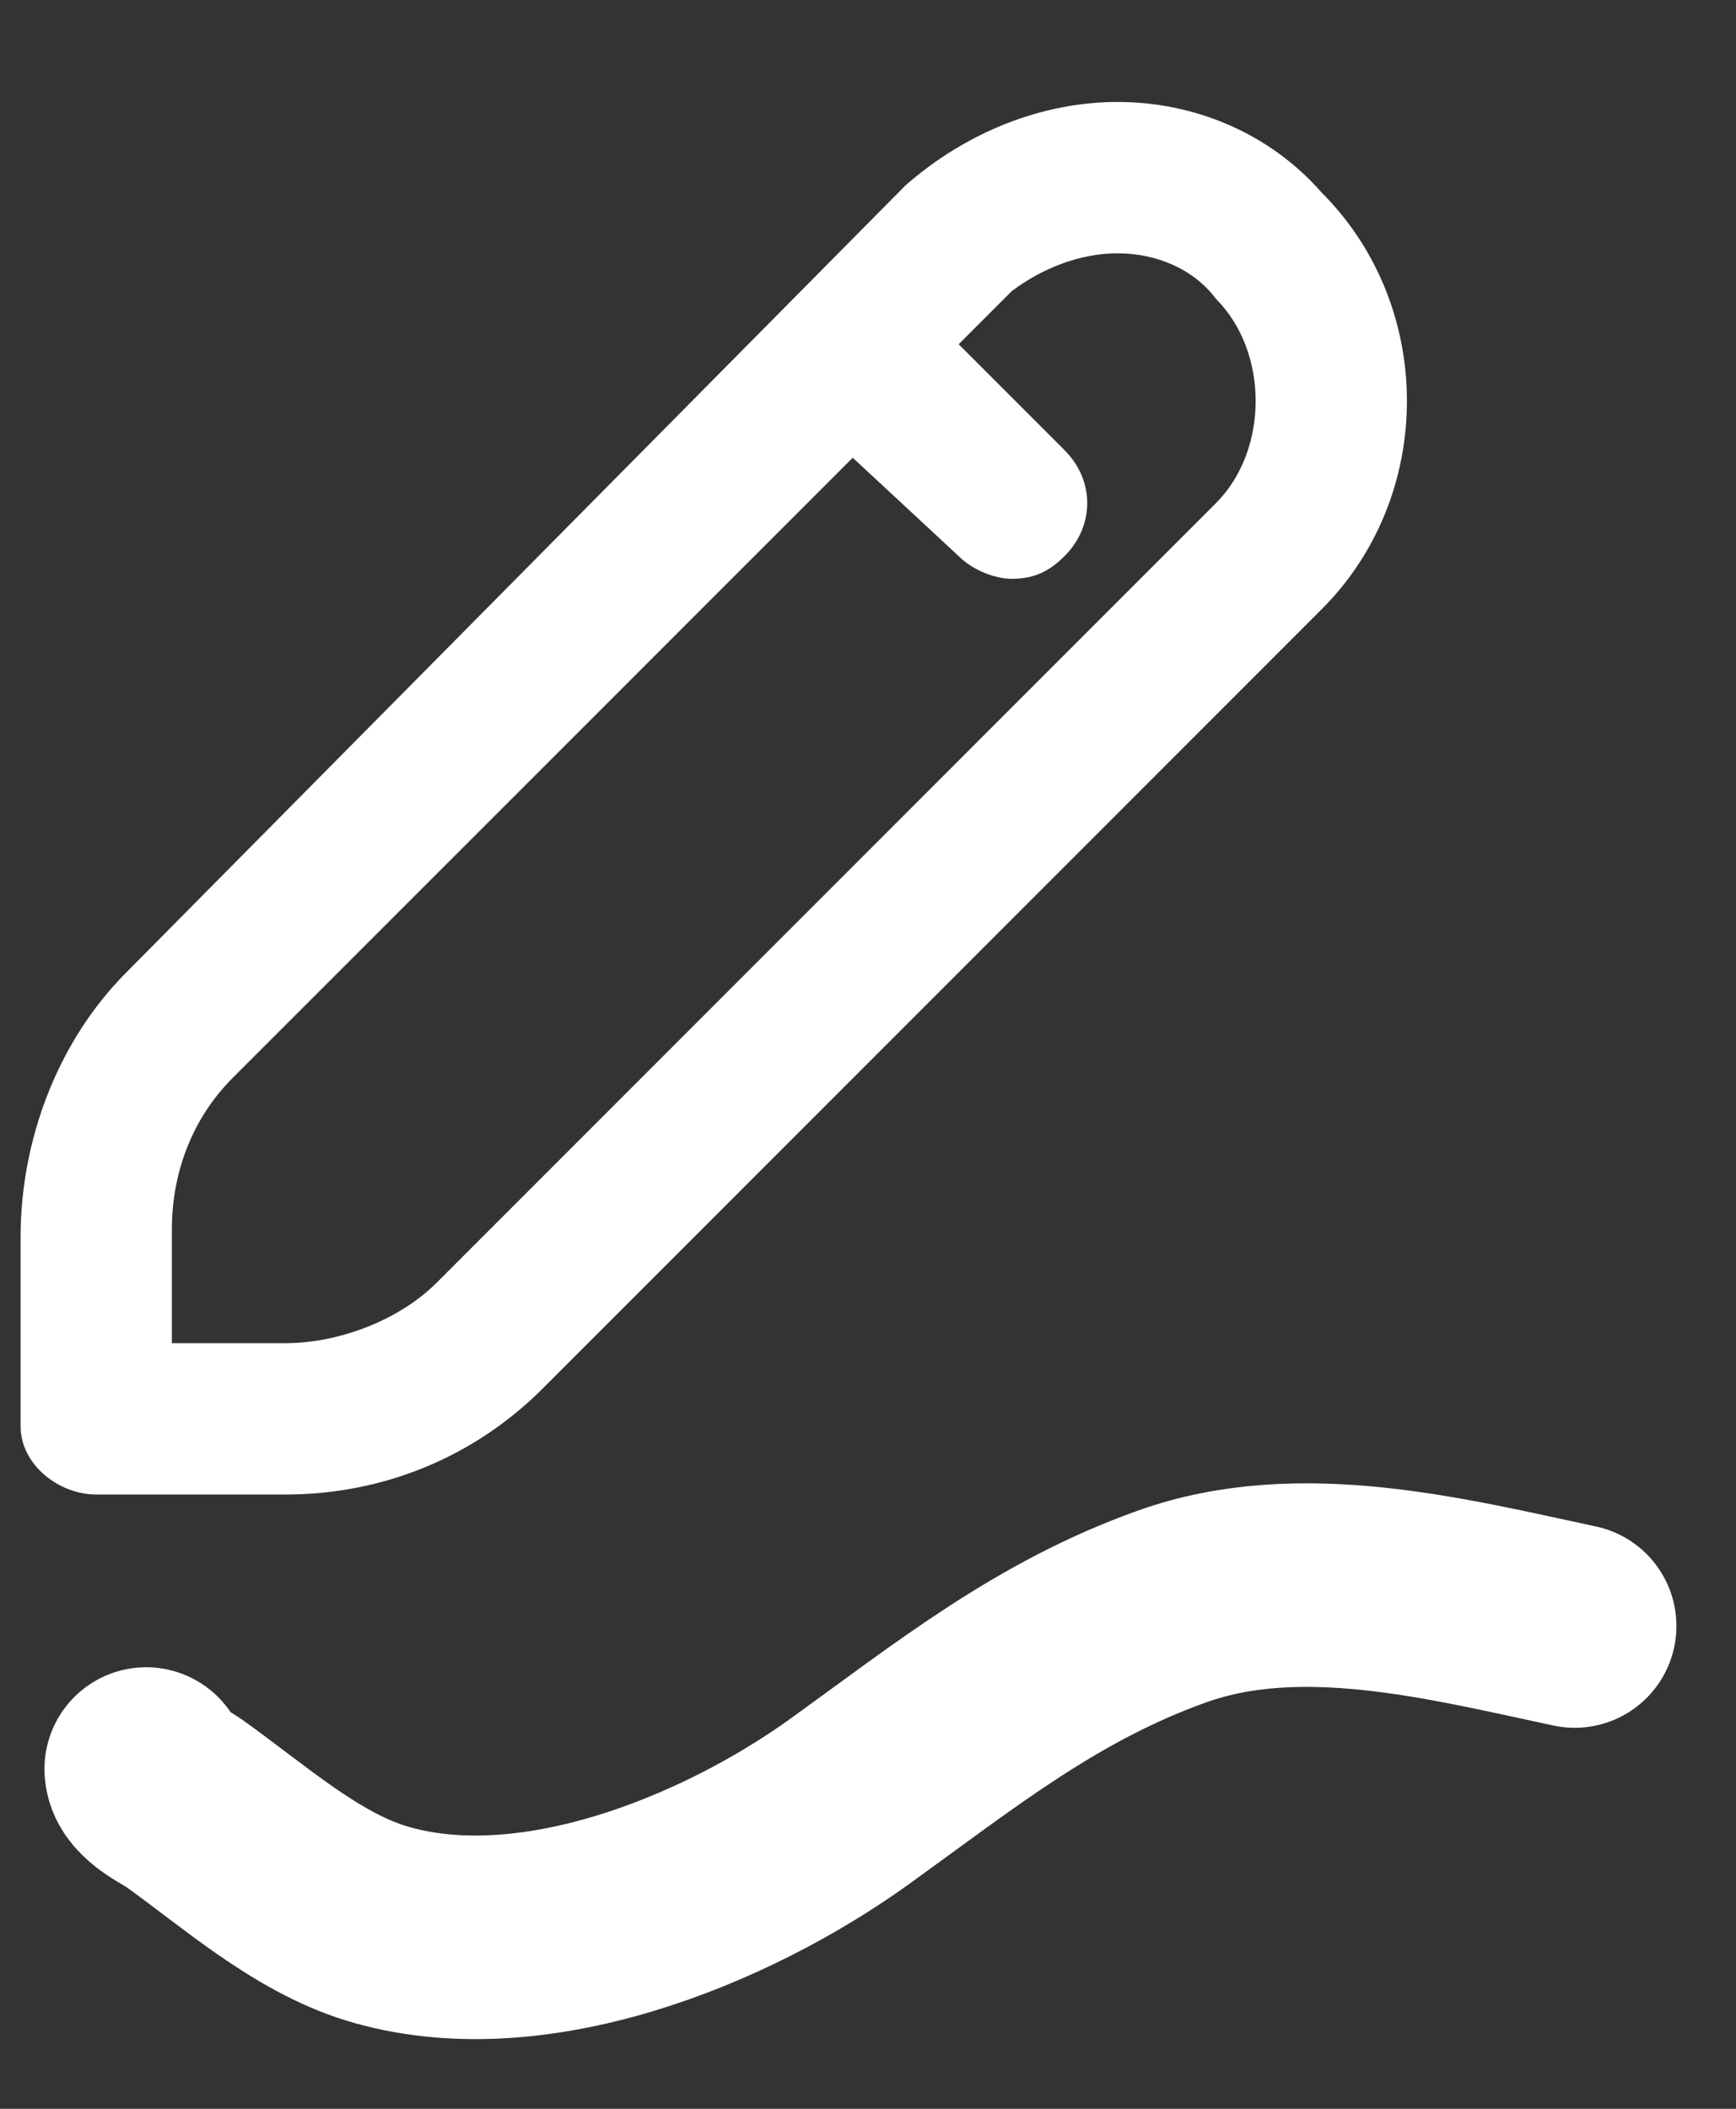 <svg width="14" height="17" viewBox="0 0 14 17" fill="none" xmlns="http://www.w3.org/2000/svg">
<rect x="0" y="0" width="14" height="17" fill="#333333" stroke="none"/>
<path d="M0.776 12.048H2.301C3.095 12.048 3.827 11.743 4.376 11.194L10.66 4.91C11.575 3.995 11.575 2.47 10.66 1.554C10.233 1.066 9.623 0.822 9.013 0.822C8.402 0.822 7.792 1.066 7.304 1.493L1.02 7.838C0.471 8.387 0.166 9.181 0.166 9.974V11.499C0.166 11.804 0.471 12.048 0.776 12.048ZM1.386 9.913C1.386 9.425 1.569 8.998 1.874 8.692L6.877 3.69L7.731 4.483C7.853 4.605 8.036 4.666 8.158 4.666C8.341 4.666 8.463 4.605 8.585 4.483C8.829 4.239 8.829 3.873 8.585 3.629L7.731 2.775L8.158 2.348C8.402 2.164 8.707 2.042 9.013 2.042C9.318 2.042 9.623 2.164 9.806 2.409C10.233 2.836 10.233 3.629 9.806 4.056L3.522 10.34C3.217 10.645 2.729 10.828 2.301 10.828H1.386V9.913Z" fill="white"/>
<path d="M1.179 14.261C1.185 14.384 1.407 14.481 1.478 14.532C1.954 14.87 2.46 15.327 3.028 15.503C4.275 15.887 5.851 15.242 6.851 14.523C7.71 13.904 8.446 13.309 9.454 12.95C10.483 12.582 11.665 12.887 12.699 13.108" stroke="white" stroke-width="1.641" stroke-linecap="round"/>
</svg>
